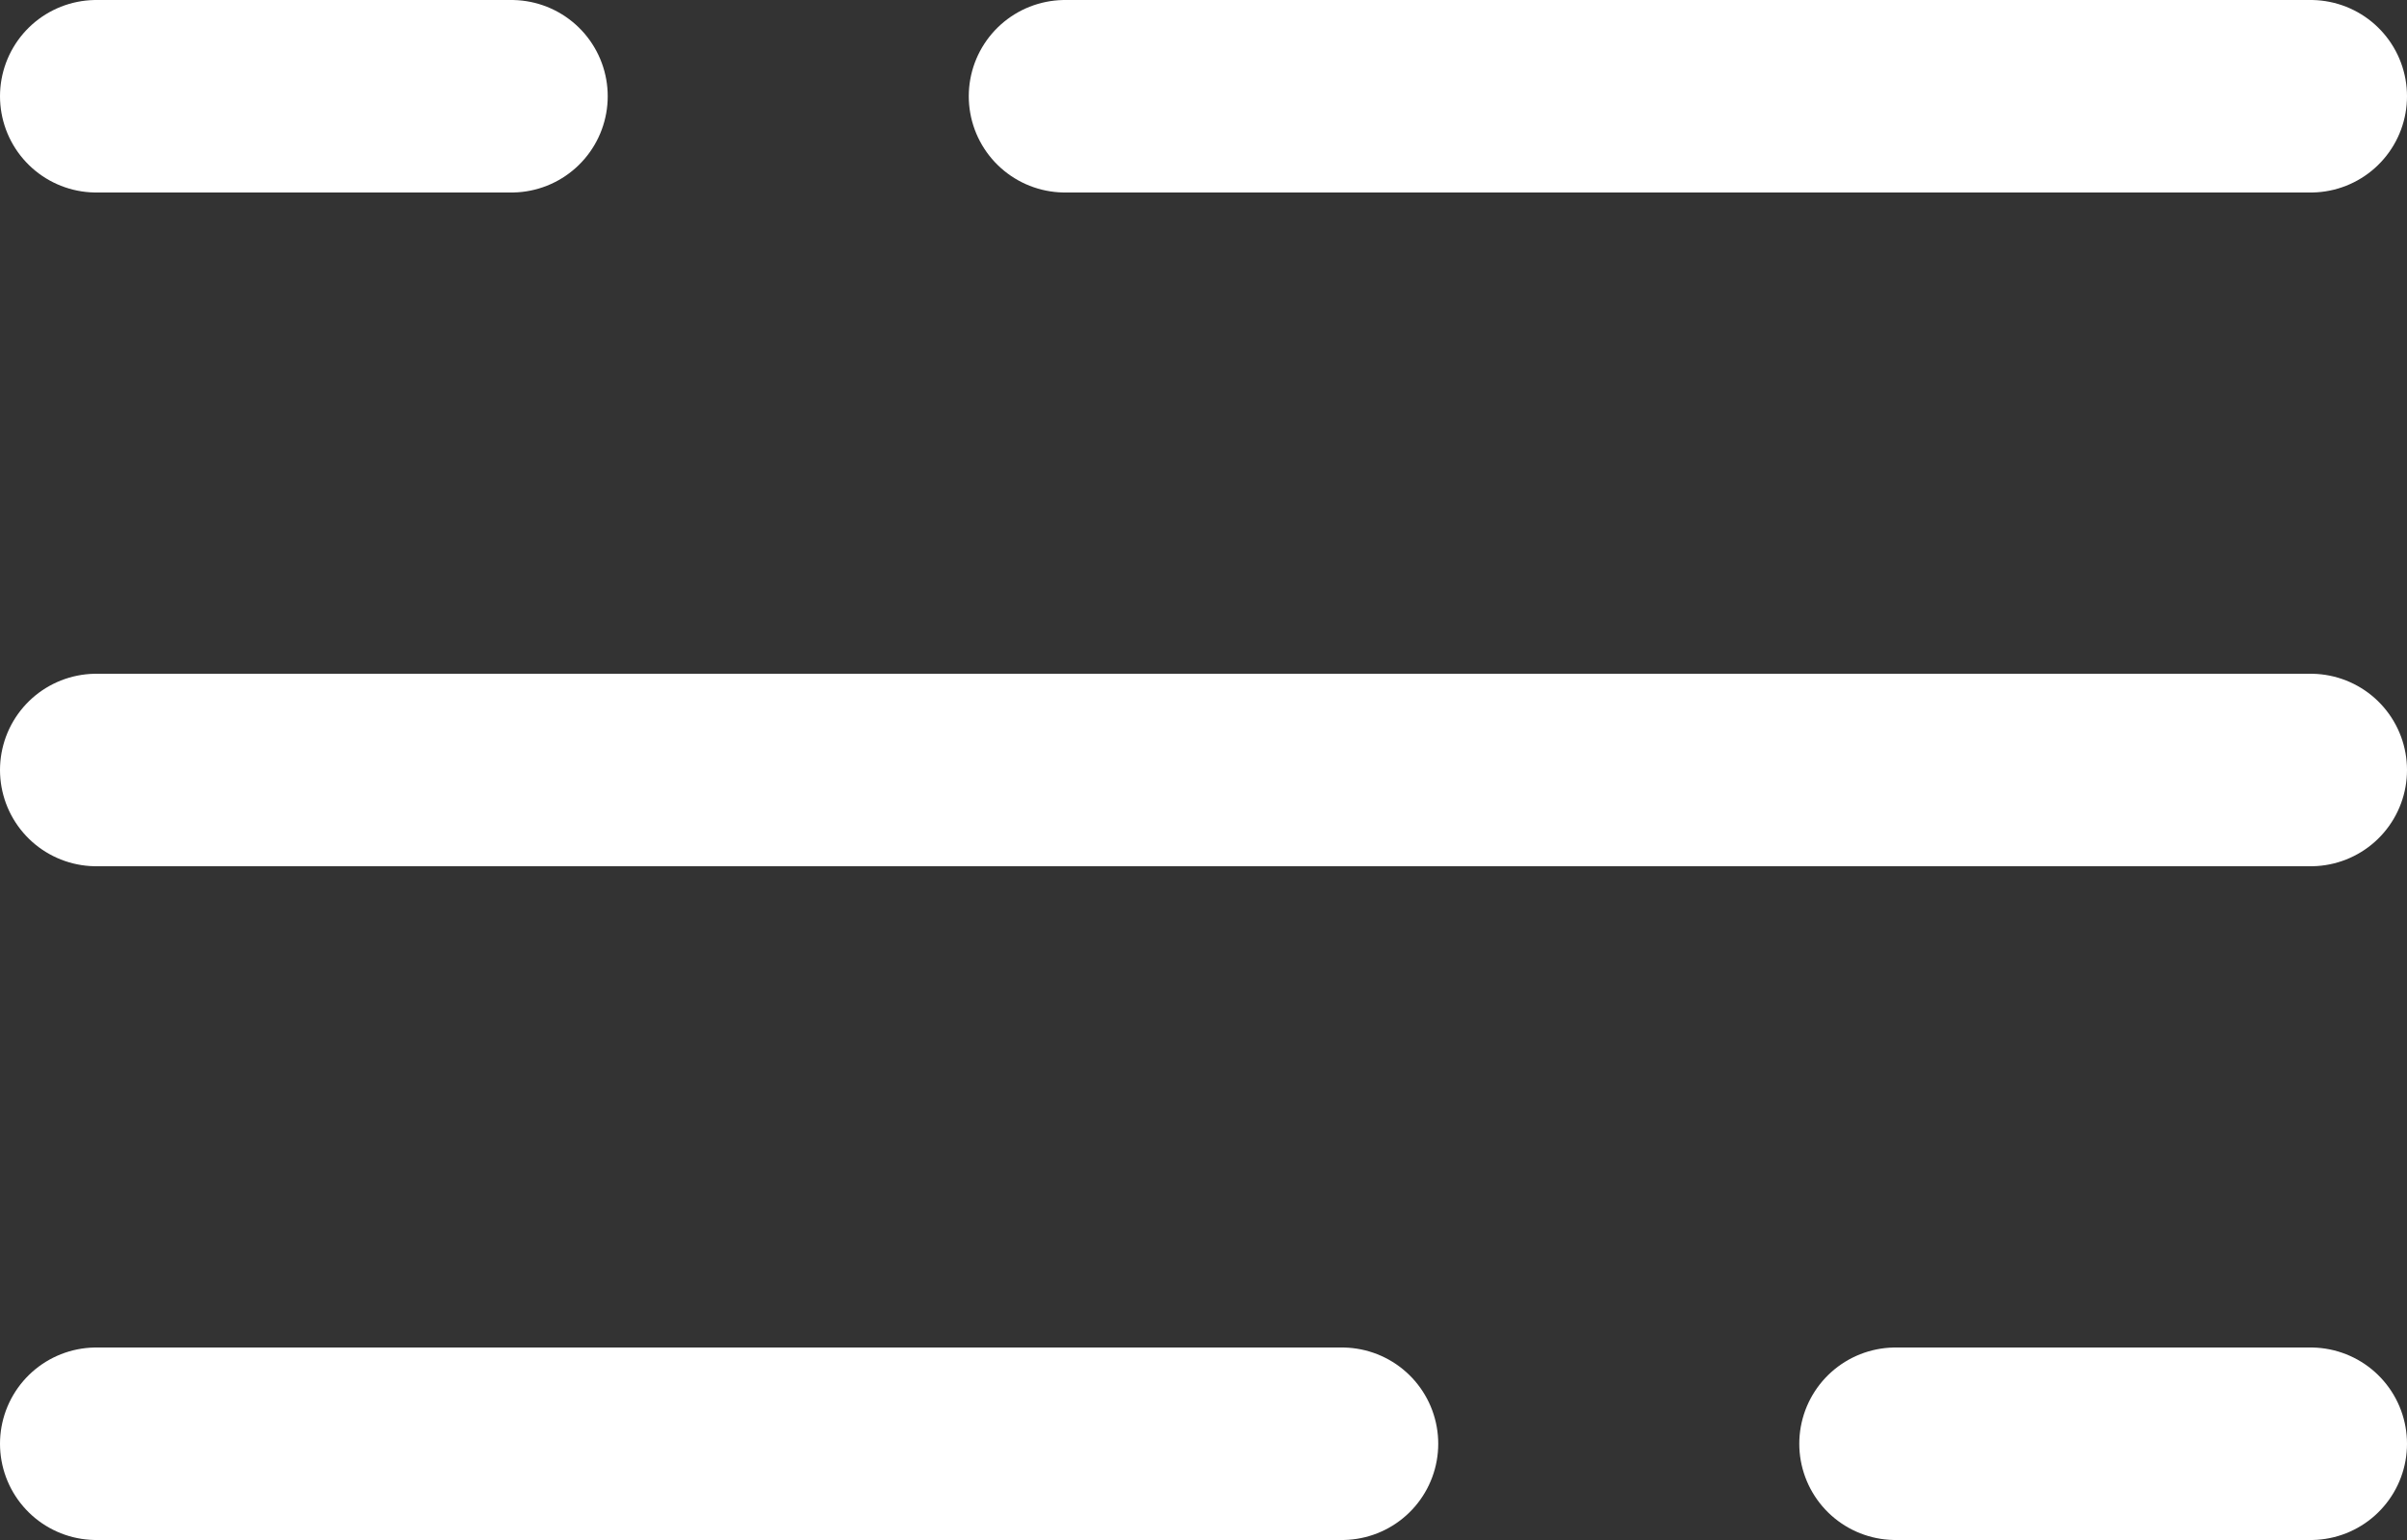 <svg width="25" height="16" viewBox="0 0 25 16" fill="none" xmlns="http://www.w3.org/2000/svg">
<rect x="0" y="0" width="25" height="16" fill="#333333" stroke="none"/>
<path d="M1 1H5.312M24 1H11.062M24 15H19.688M1 15H13.938M1 8H24" stroke="white" stroke-width="2" stroke-linecap="round"/>
</svg>
